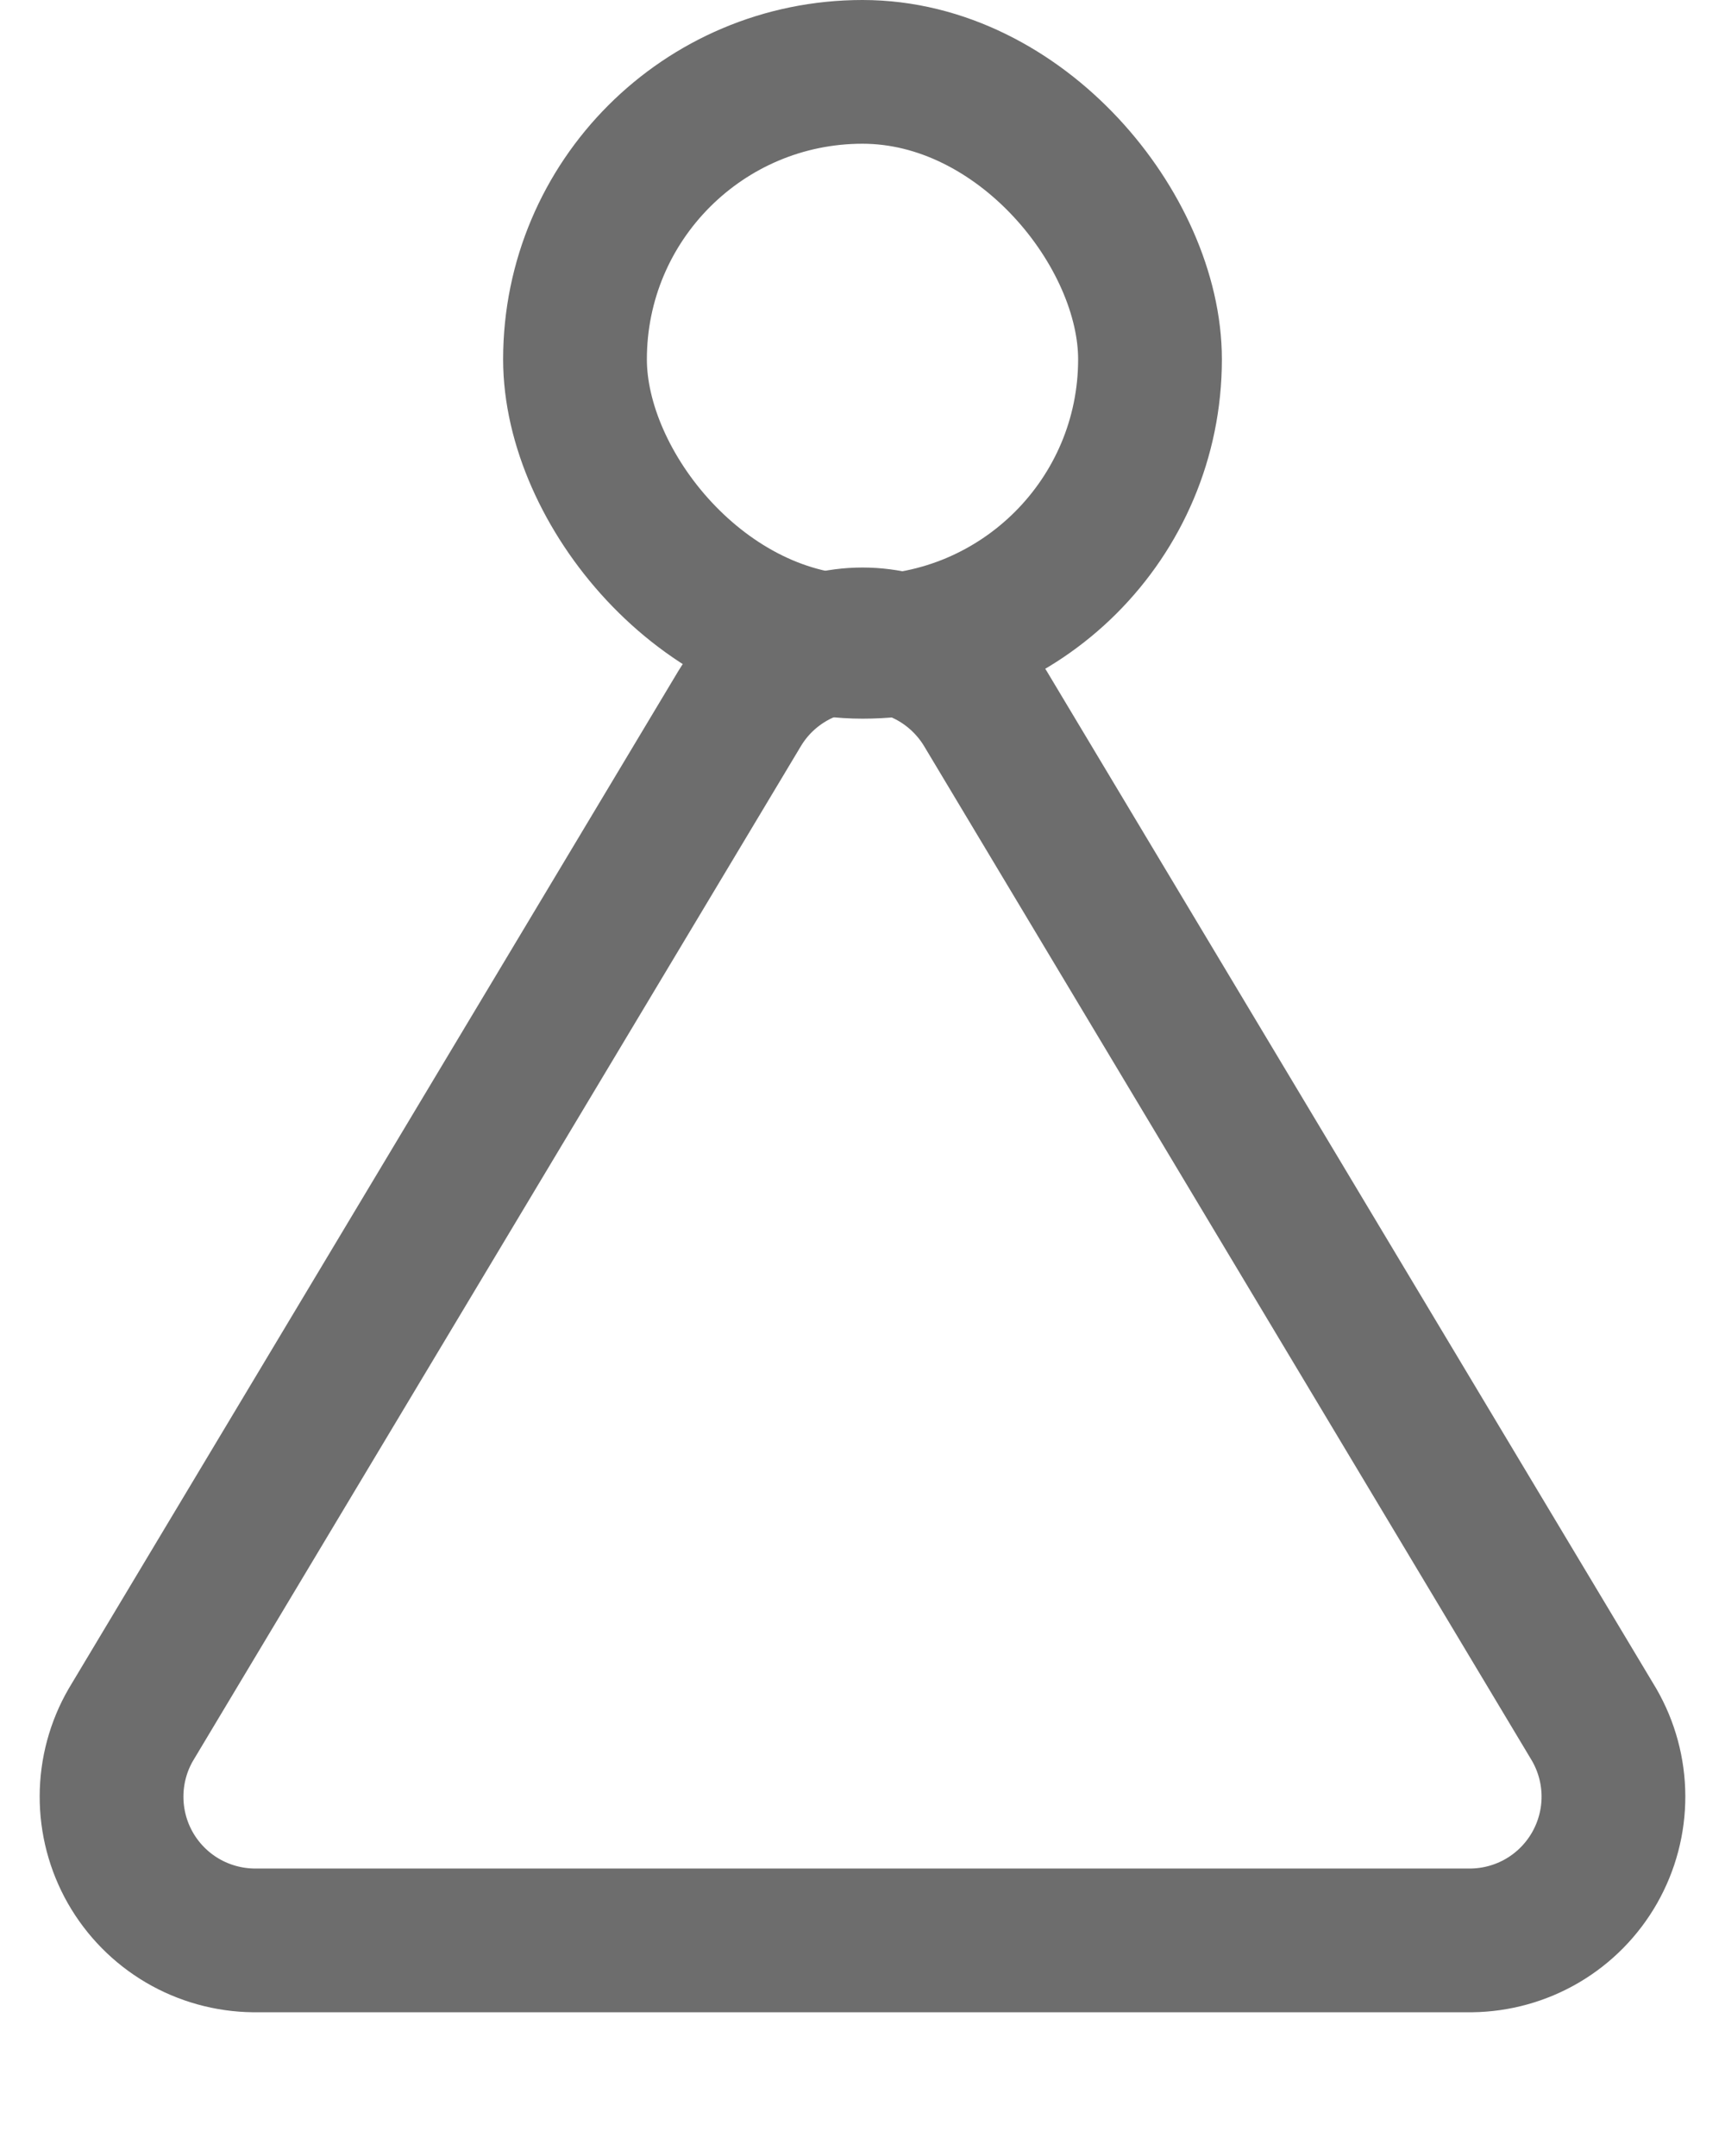<svg width="24" height="30" viewBox="0 0 24 30" fill="none" xmlns="http://www.w3.org/2000/svg">
<path d="M10.29 9.86L1.82 24C1.645 24.302 1.553 24.645 1.552 24.994C1.551 25.344 1.641 25.687 1.814 25.991C1.987 26.294 2.236 26.547 2.537 26.724C2.838 26.901 3.181 26.996 3.53 27H20.47C20.819 26.996 21.161 26.901 21.462 26.724C21.763 26.547 22.012 26.294 22.185 25.991C22.358 25.687 22.449 25.344 22.448 24.994C22.447 24.645 22.354 24.302 22.18 24L13.71 9.86C13.531 9.566 13.28 9.323 12.981 9.154C12.681 8.986 12.344 8.897 12 8.897C11.656 8.897 11.318 8.986 11.019 9.154C10.719 9.323 10.468 9.566 10.29 9.86Z" stroke="#6D6D6D" stroke-width="2" stroke-linecap="round" stroke-linejoin="round"/>
<rect x="8" y="1" width="8" height="8" rx="4" stroke="#6D6D6D" stroke-width="2"/>
</svg>
